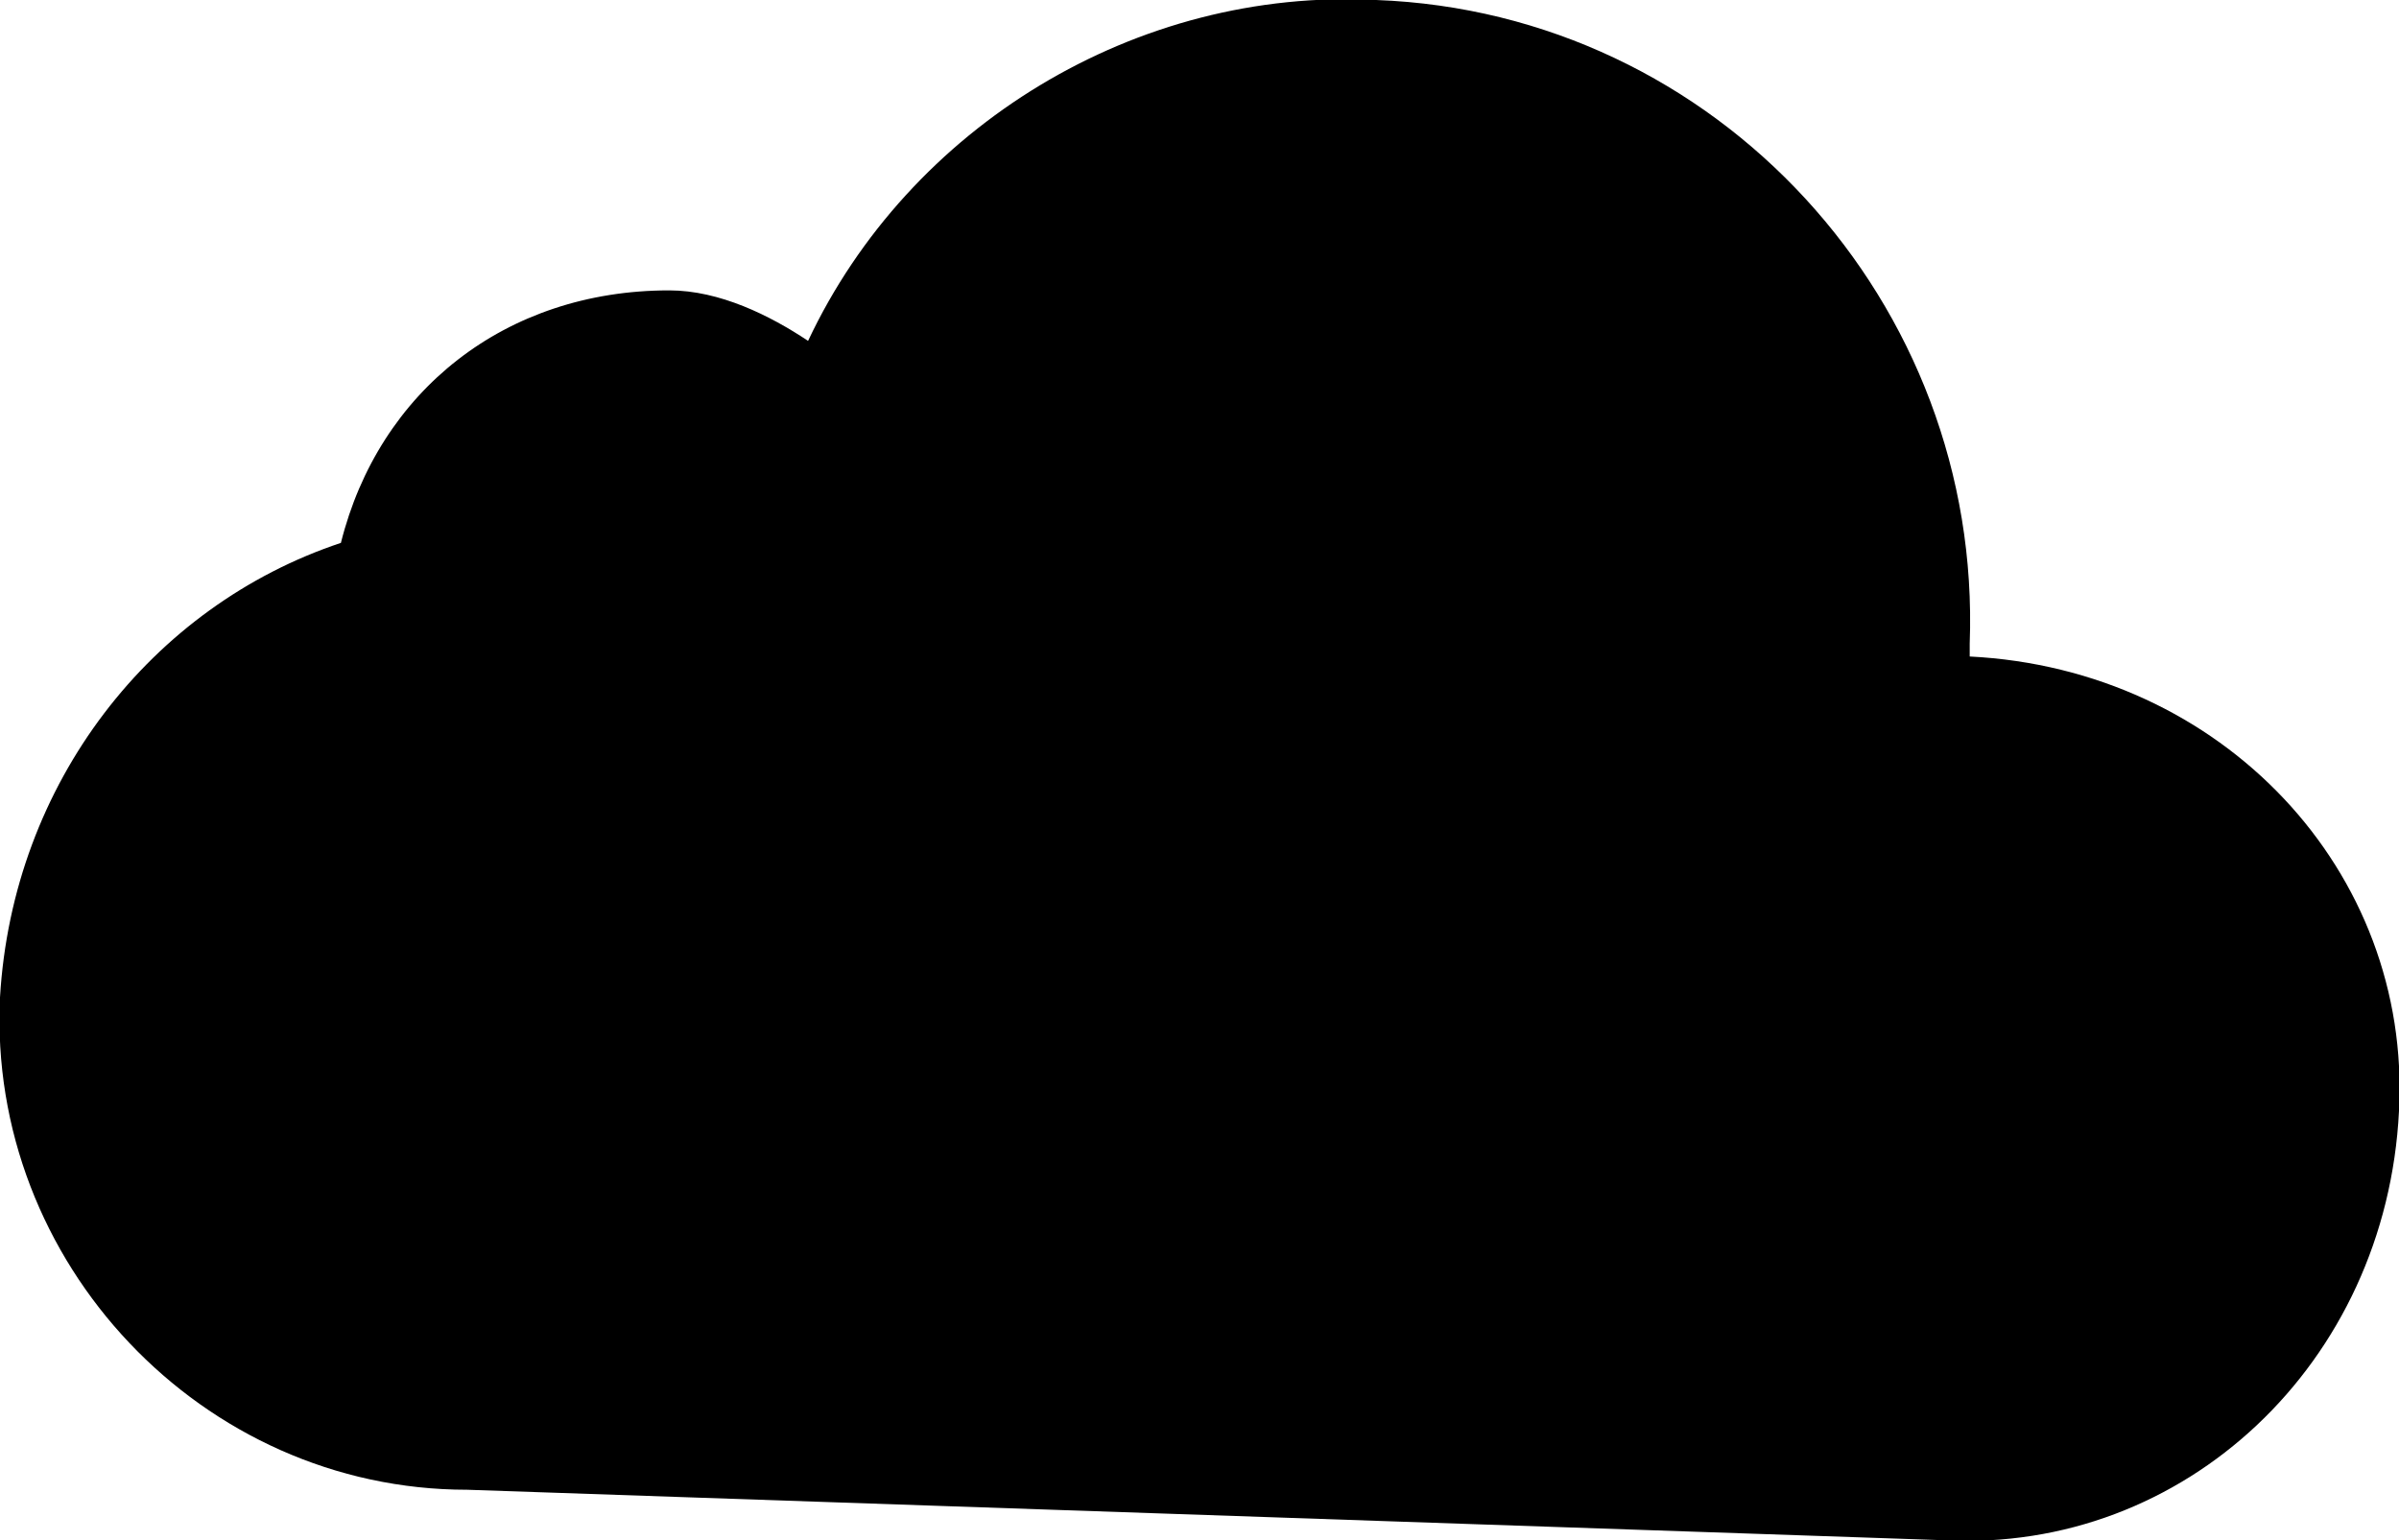 <?xml version="1.0" encoding="utf-8"?>
<!-- Generator: Adobe Illustrator 18.1.1, SVG Export Plug-In . SVG Version: 6.00 Build 0)  -->
<svg version="1.1" id="Layer_1" xmlns="http://www.w3.org/2000/svg" xmlns:xlink="http://www.w3.org/1999/xlink" x="0px" y="0px"
	 viewBox="0 0 19 12.2" enable-background="new 0 0 19 12.2" xml:space="preserve">
<path d="M15.6,5.2c0,0,0-0.1,0-0.1c0.1-2.7-2-5-4.7-5.1C9-0.1,7.2,1,6.4,2.7C6.1,2.5,5.7,2.3,5.3,2.3c-1.3,0-2.3,0.8-2.6,2
	C1.2,4.8,0.1,6.2,0,7.9c-0.1,2.1,1.6,3.9,3.7,3.9l11.7,0.4h0c1.9,0.1,3.5-1.4,3.6-3.4C19.1,6.9,17.6,5.3,15.6,5.2z"/>
<g>
</g>
<g>
</g>
<g>
</g>
<g>
</g>
<g>
</g>
<g>
</g>
<g>
</g>
<g>
</g>
<g>
</g>
<g>
</g>
<g>
</g>
<g>
</g>
<g>
</g>
<g>
</g>
<g>
</g>
</svg>
